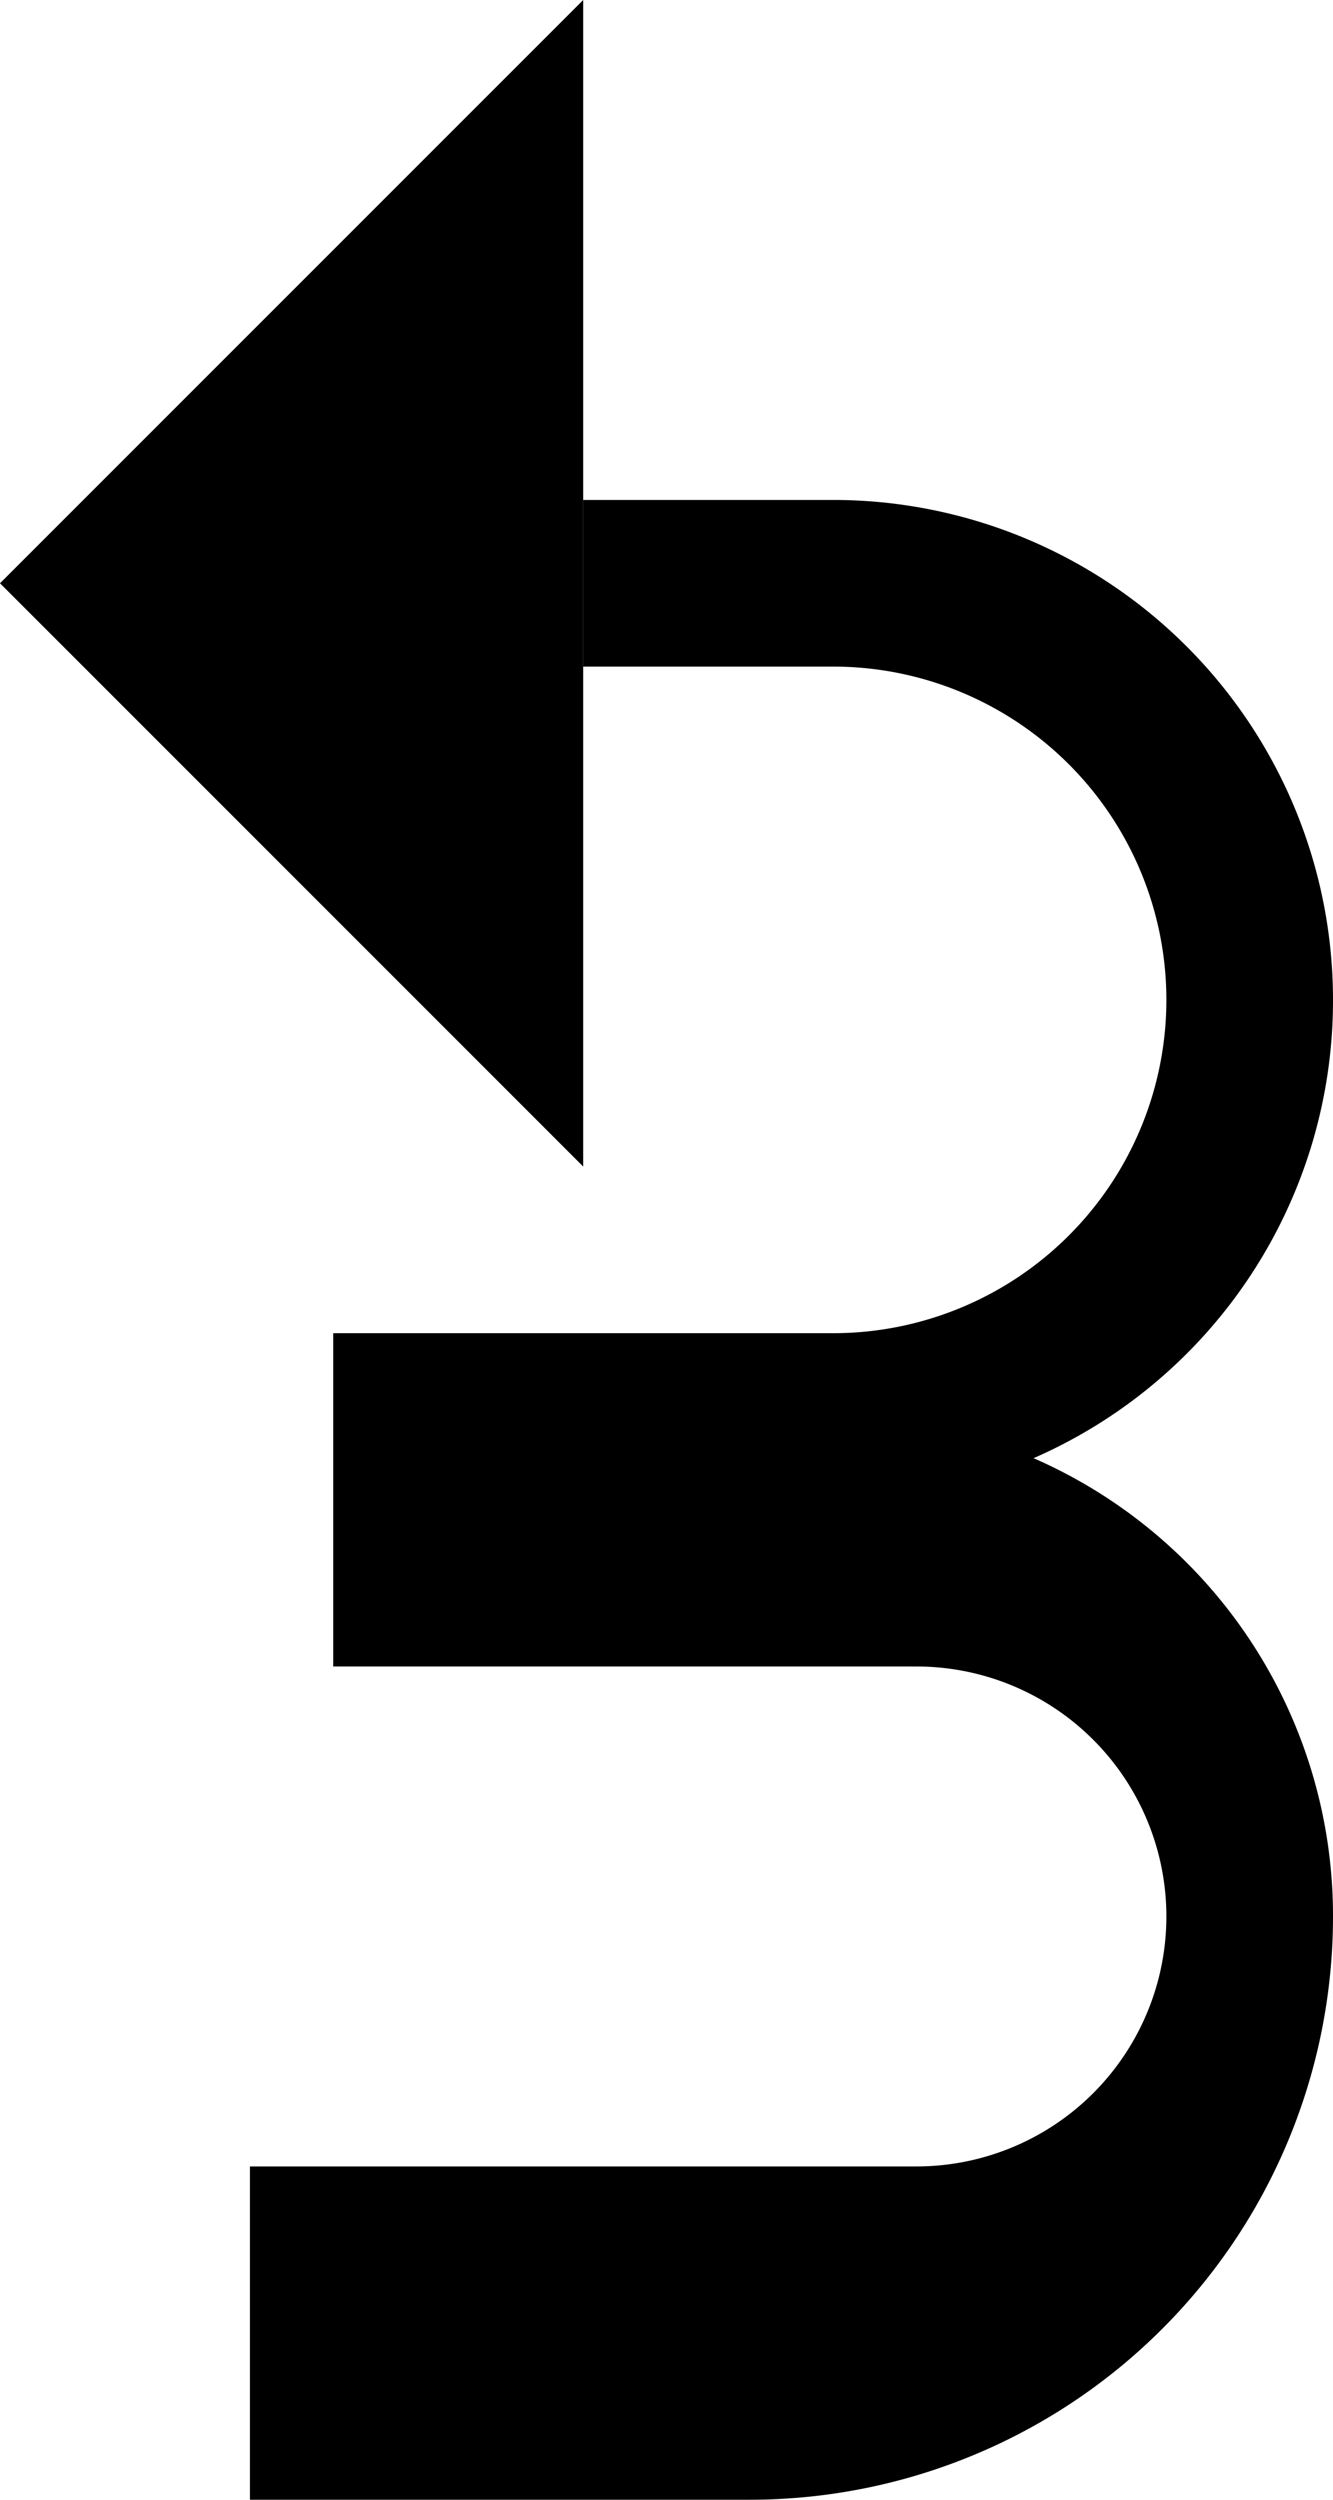<svg xmlns="http://www.w3.org/2000/svg" version="1.0" width="16" height="30"><path d="M7 14V0L0 7l7 7z"/><path d="M7 6v2h3a4 4 0 1 1 0 8H4v4h7a3 3 0 0 1 0 6H3v4h6a7 7 0 0 0 7-7 5.994 5.994 0 0 0-3.594-5.5A5.994 5.994 0 0 0 16 12a6 6 0 0 0-6-6H7z"/></svg>